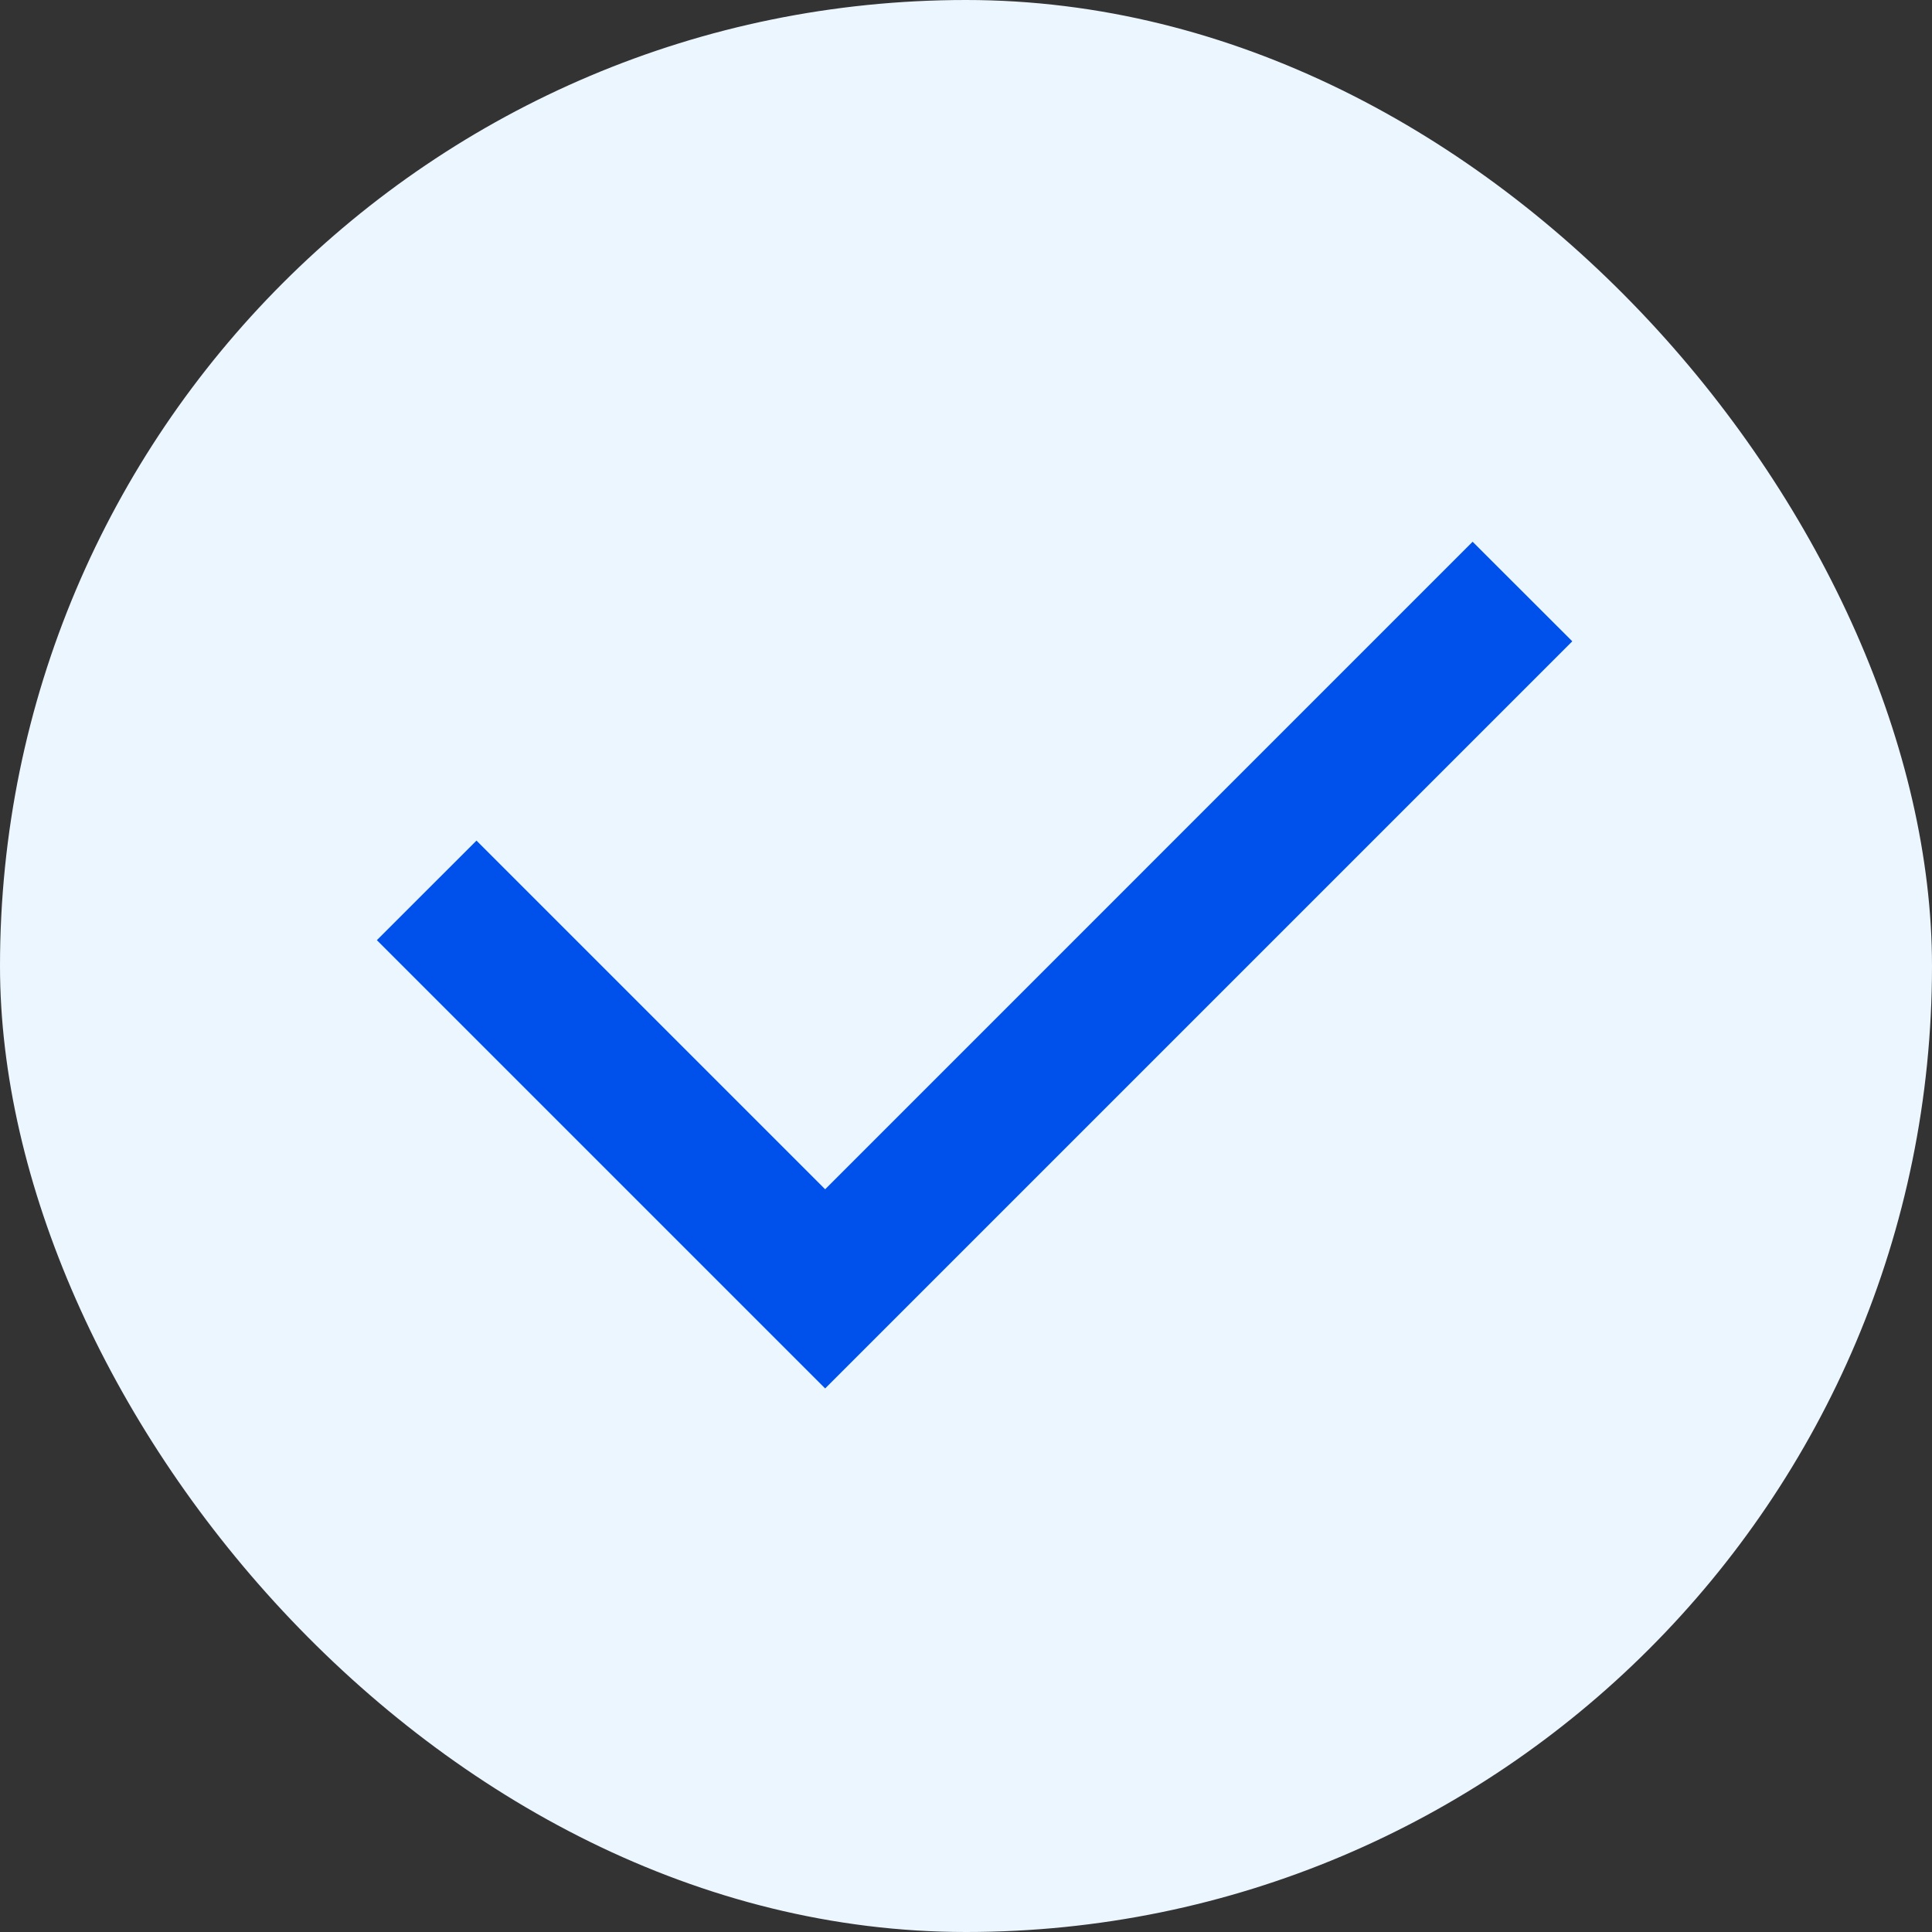 <svg width="32" height="32" viewBox="0 0 32 32" fill="none" xmlns="http://www.w3.org/2000/svg">
<rect x="0" y="0" width="32" height="32" fill="#333333" stroke="none"/>
<rect width="32" height="32" rx="16" fill="#ECF6FF"/>
<path d="M13.667 19.698L24.391 8.973L26.042 10.622L13.667 22.997L6.242 15.572L7.892 13.923L13.667 19.698Z" fill="#0050EB"/>
</svg>
